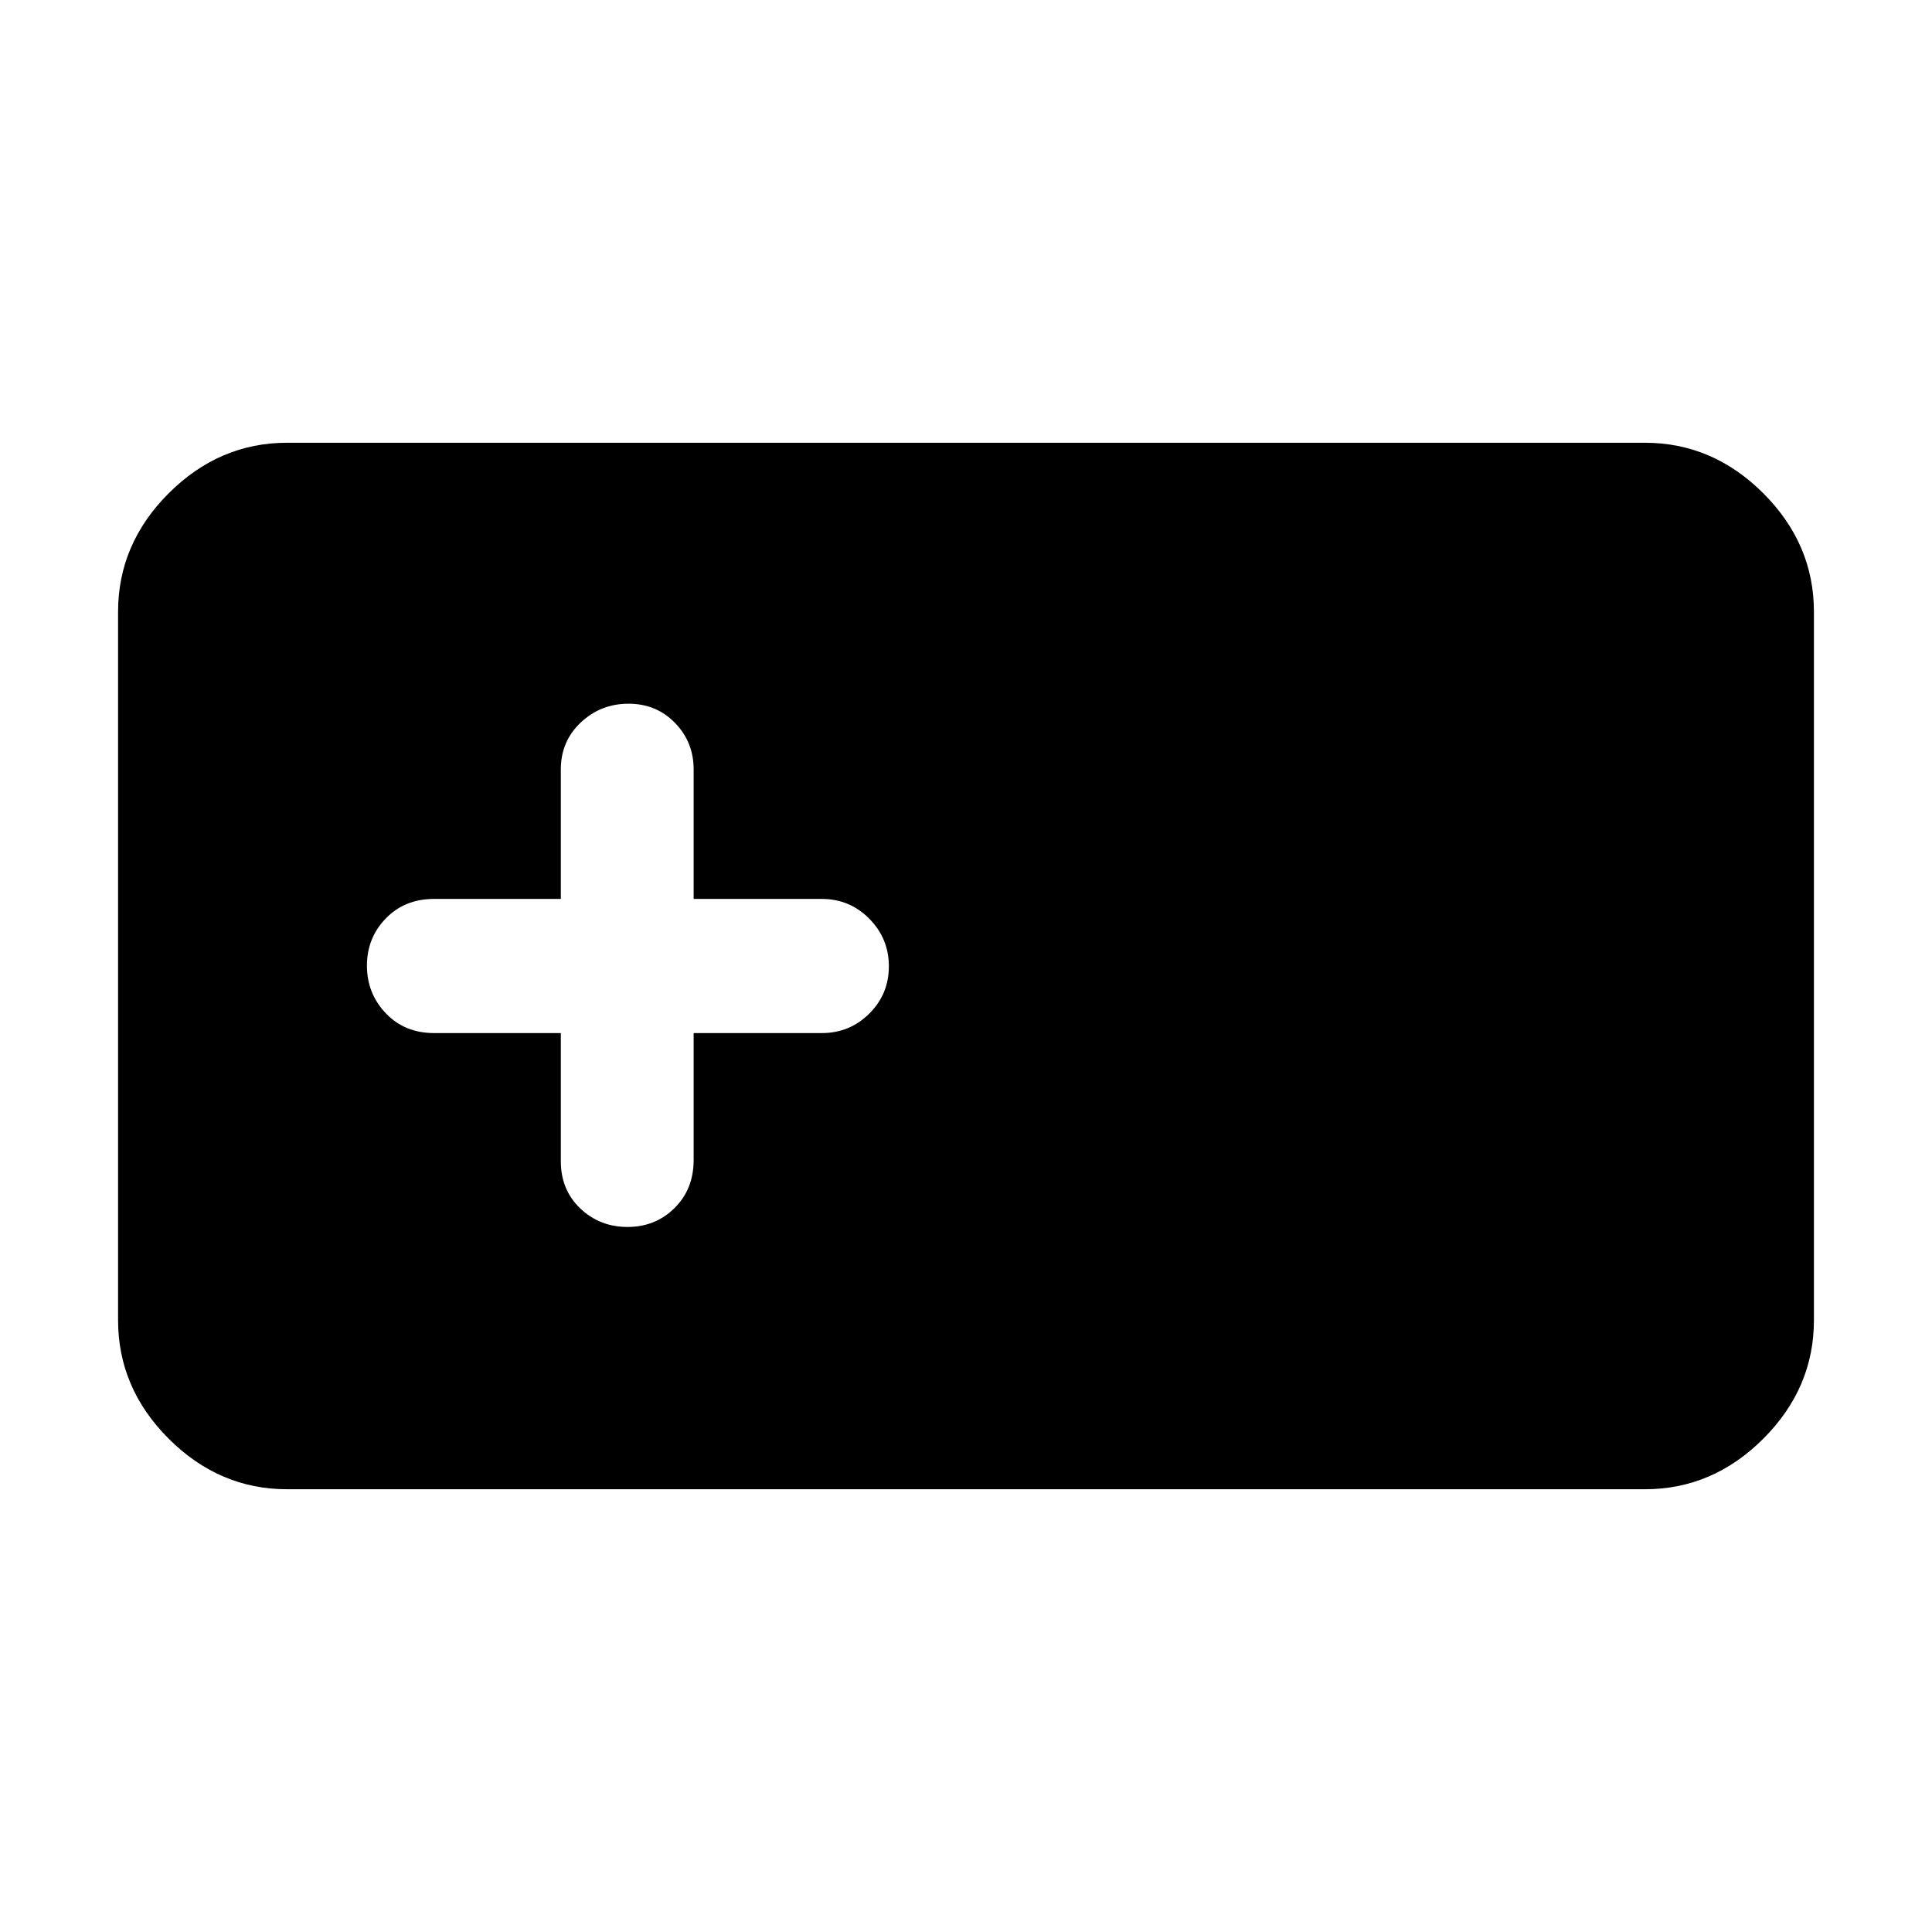 <svg xmlns="http://www.w3.org/2000/svg" height="40" viewBox="0 -960 960 960" width="40"><path d="M142.67-220q-33.73 0-58.87-25.14Q58.67-270.27 58.67-304v-352q0-33.73 25.13-58.86Q108.94-740 142.67-740h674.66q33.73 0 58.87 25.14 25.13 25.13 25.13 58.86v352q0 33.73-25.13 58.86Q851.06-220 817.33-220H142.67Zm136-226.67V-383q0 14.27 9.67 23.47 9.68 9.2 23.5 9.2 13.83 0 23.33-9.39 9.5-9.39 9.5-23.95v-63h63.66q13.89 0 23.61-9.68 9.73-9.67 9.73-23.49 0-13.83-9.73-23.66-9.72-9.83-23.61-9.83h-63.66v-64.34q0-13.6-9.27-23.13t-23.09-9.53q-13.82 0-23.73 9.33t-9.91 23.33v64.34h-63q-14.56 0-23.95 9.68-9.39 9.67-9.39 23.49 0 13.83 9.39 23.66t23.95 9.83h63Z"/></svg>